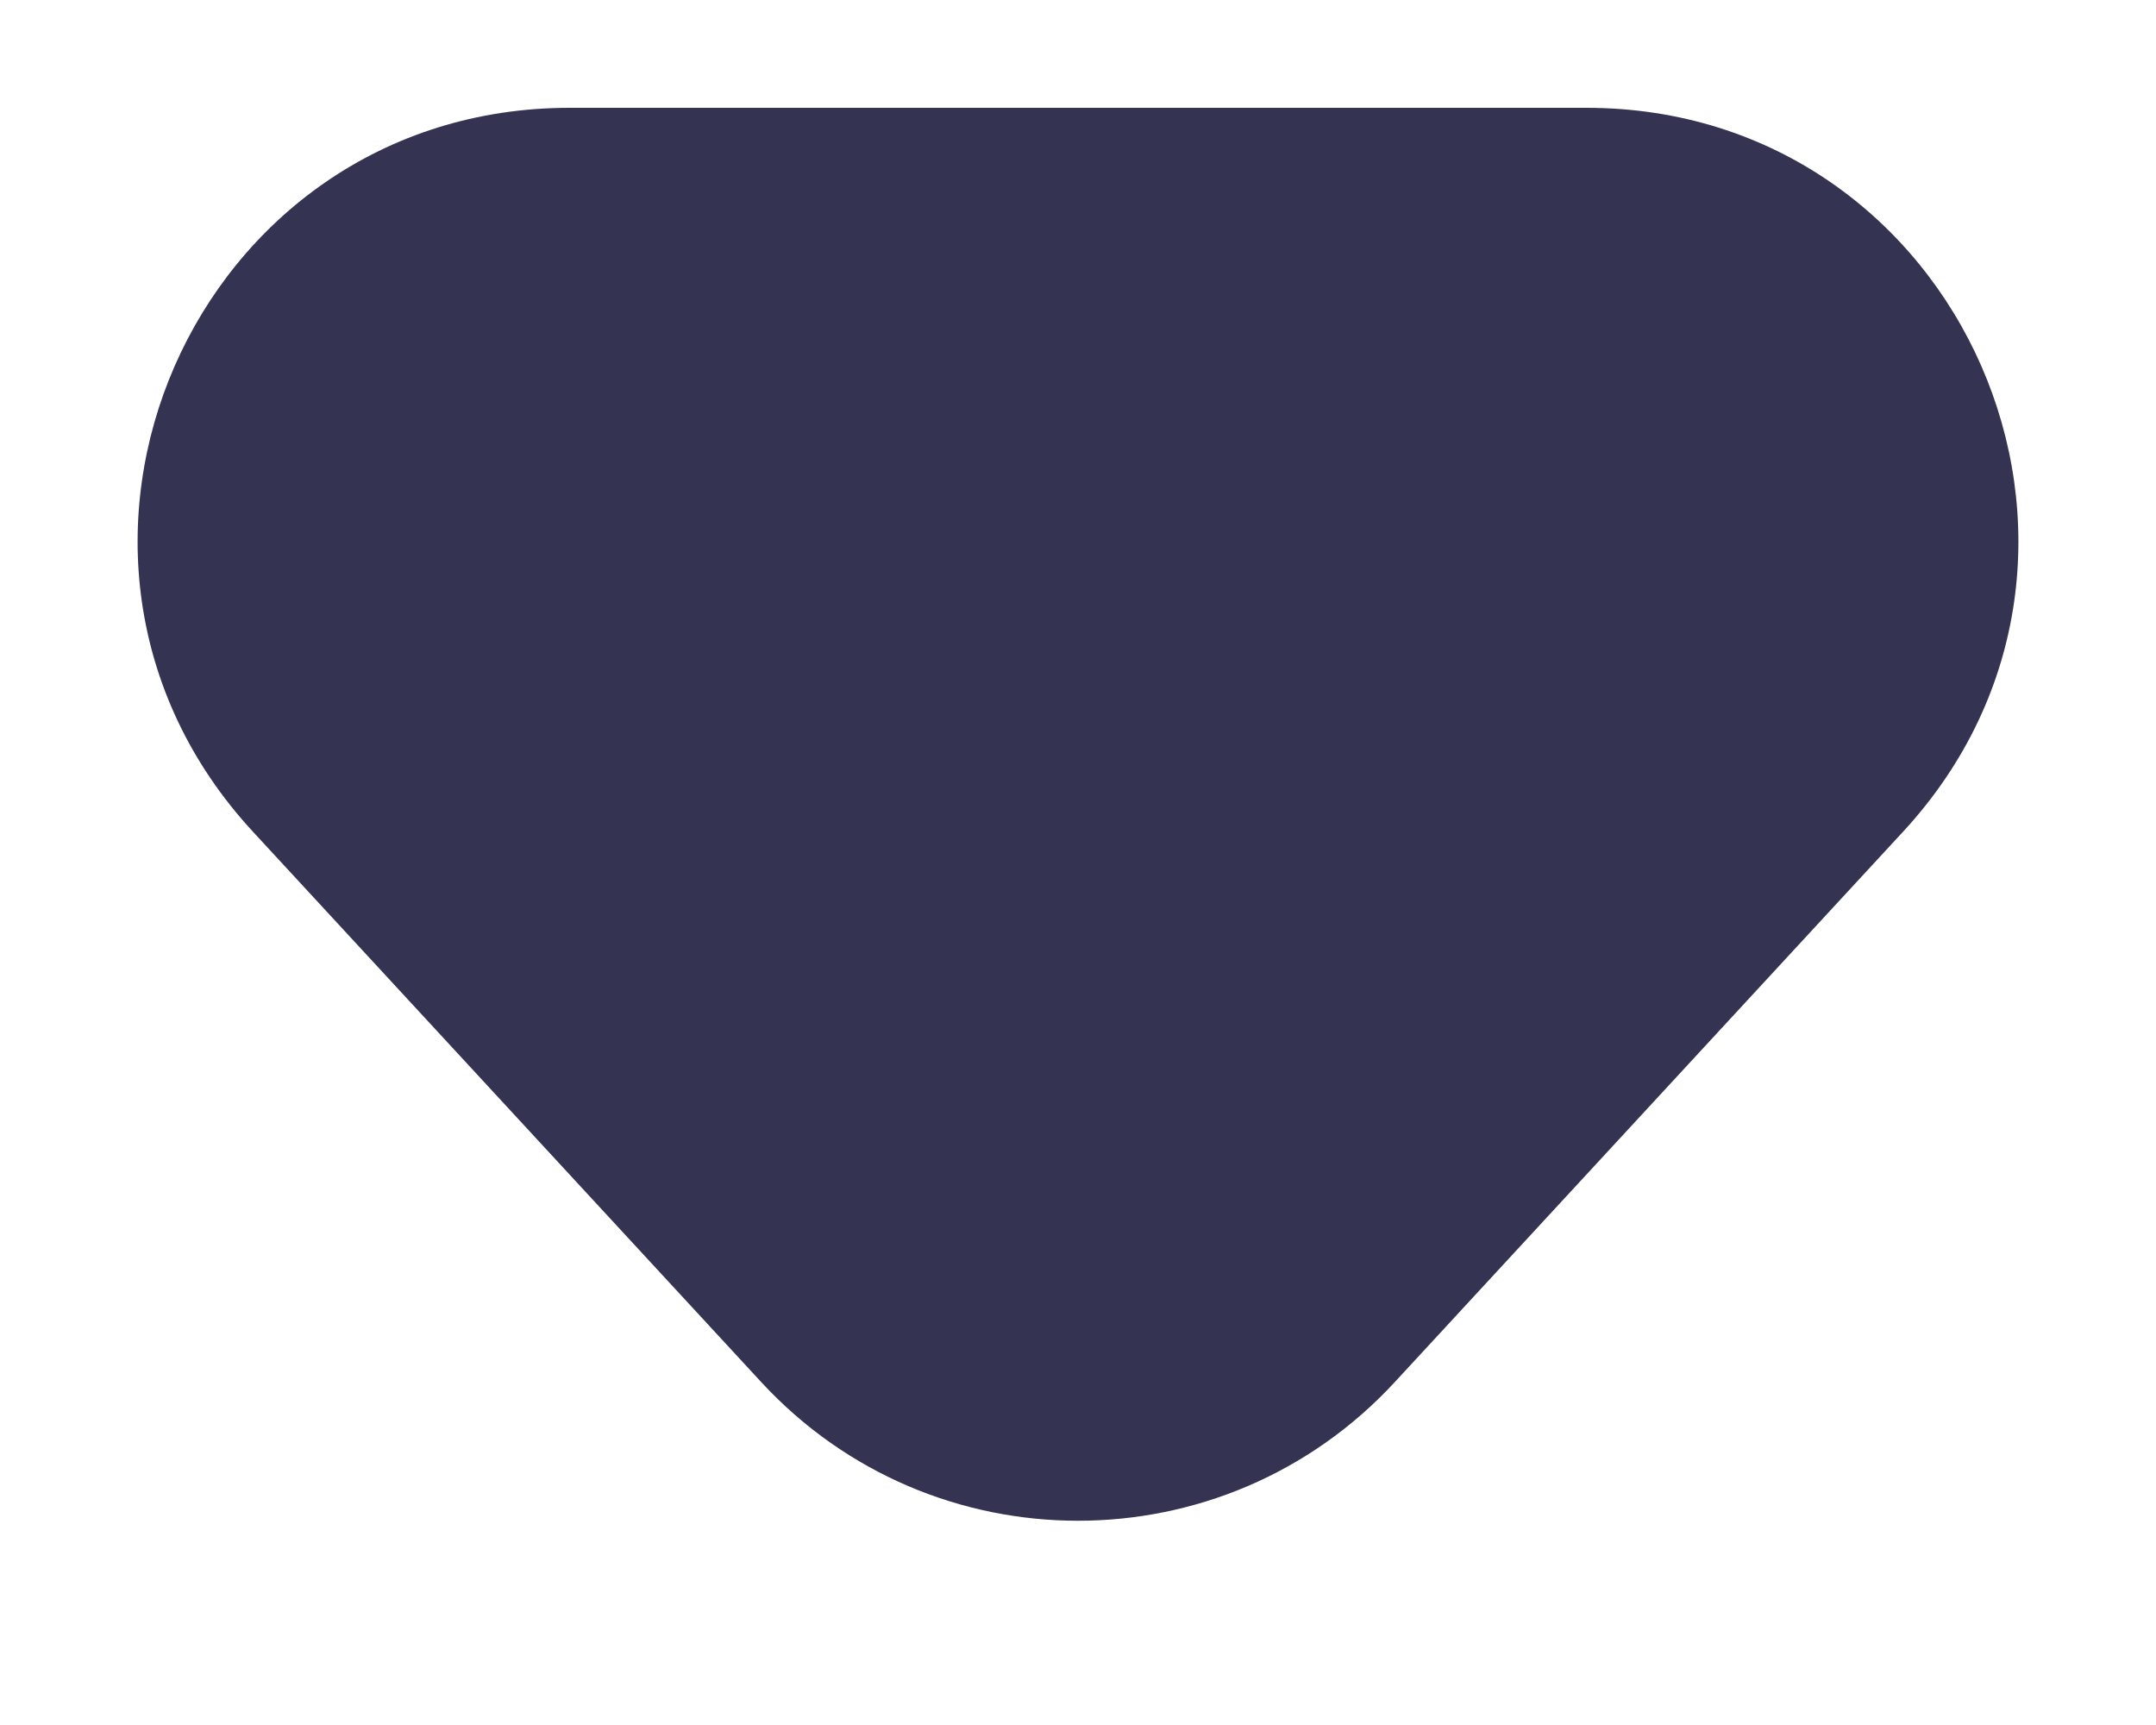 <svg width="10" height="8" viewBox="0 0 10 8" fill="none" xmlns="http://www.w3.org/2000/svg">
<path d="M6.469 6.41C5.677 7.267 4.323 7.267 3.531 6.41L1.173 3.857C-0.01 2.576 0.898 0.5 2.642 0.5H7.358C9.102 0.5 10.01 2.576 8.827 3.857L6.469 6.41Z" fill="#343351"/>
</svg>

